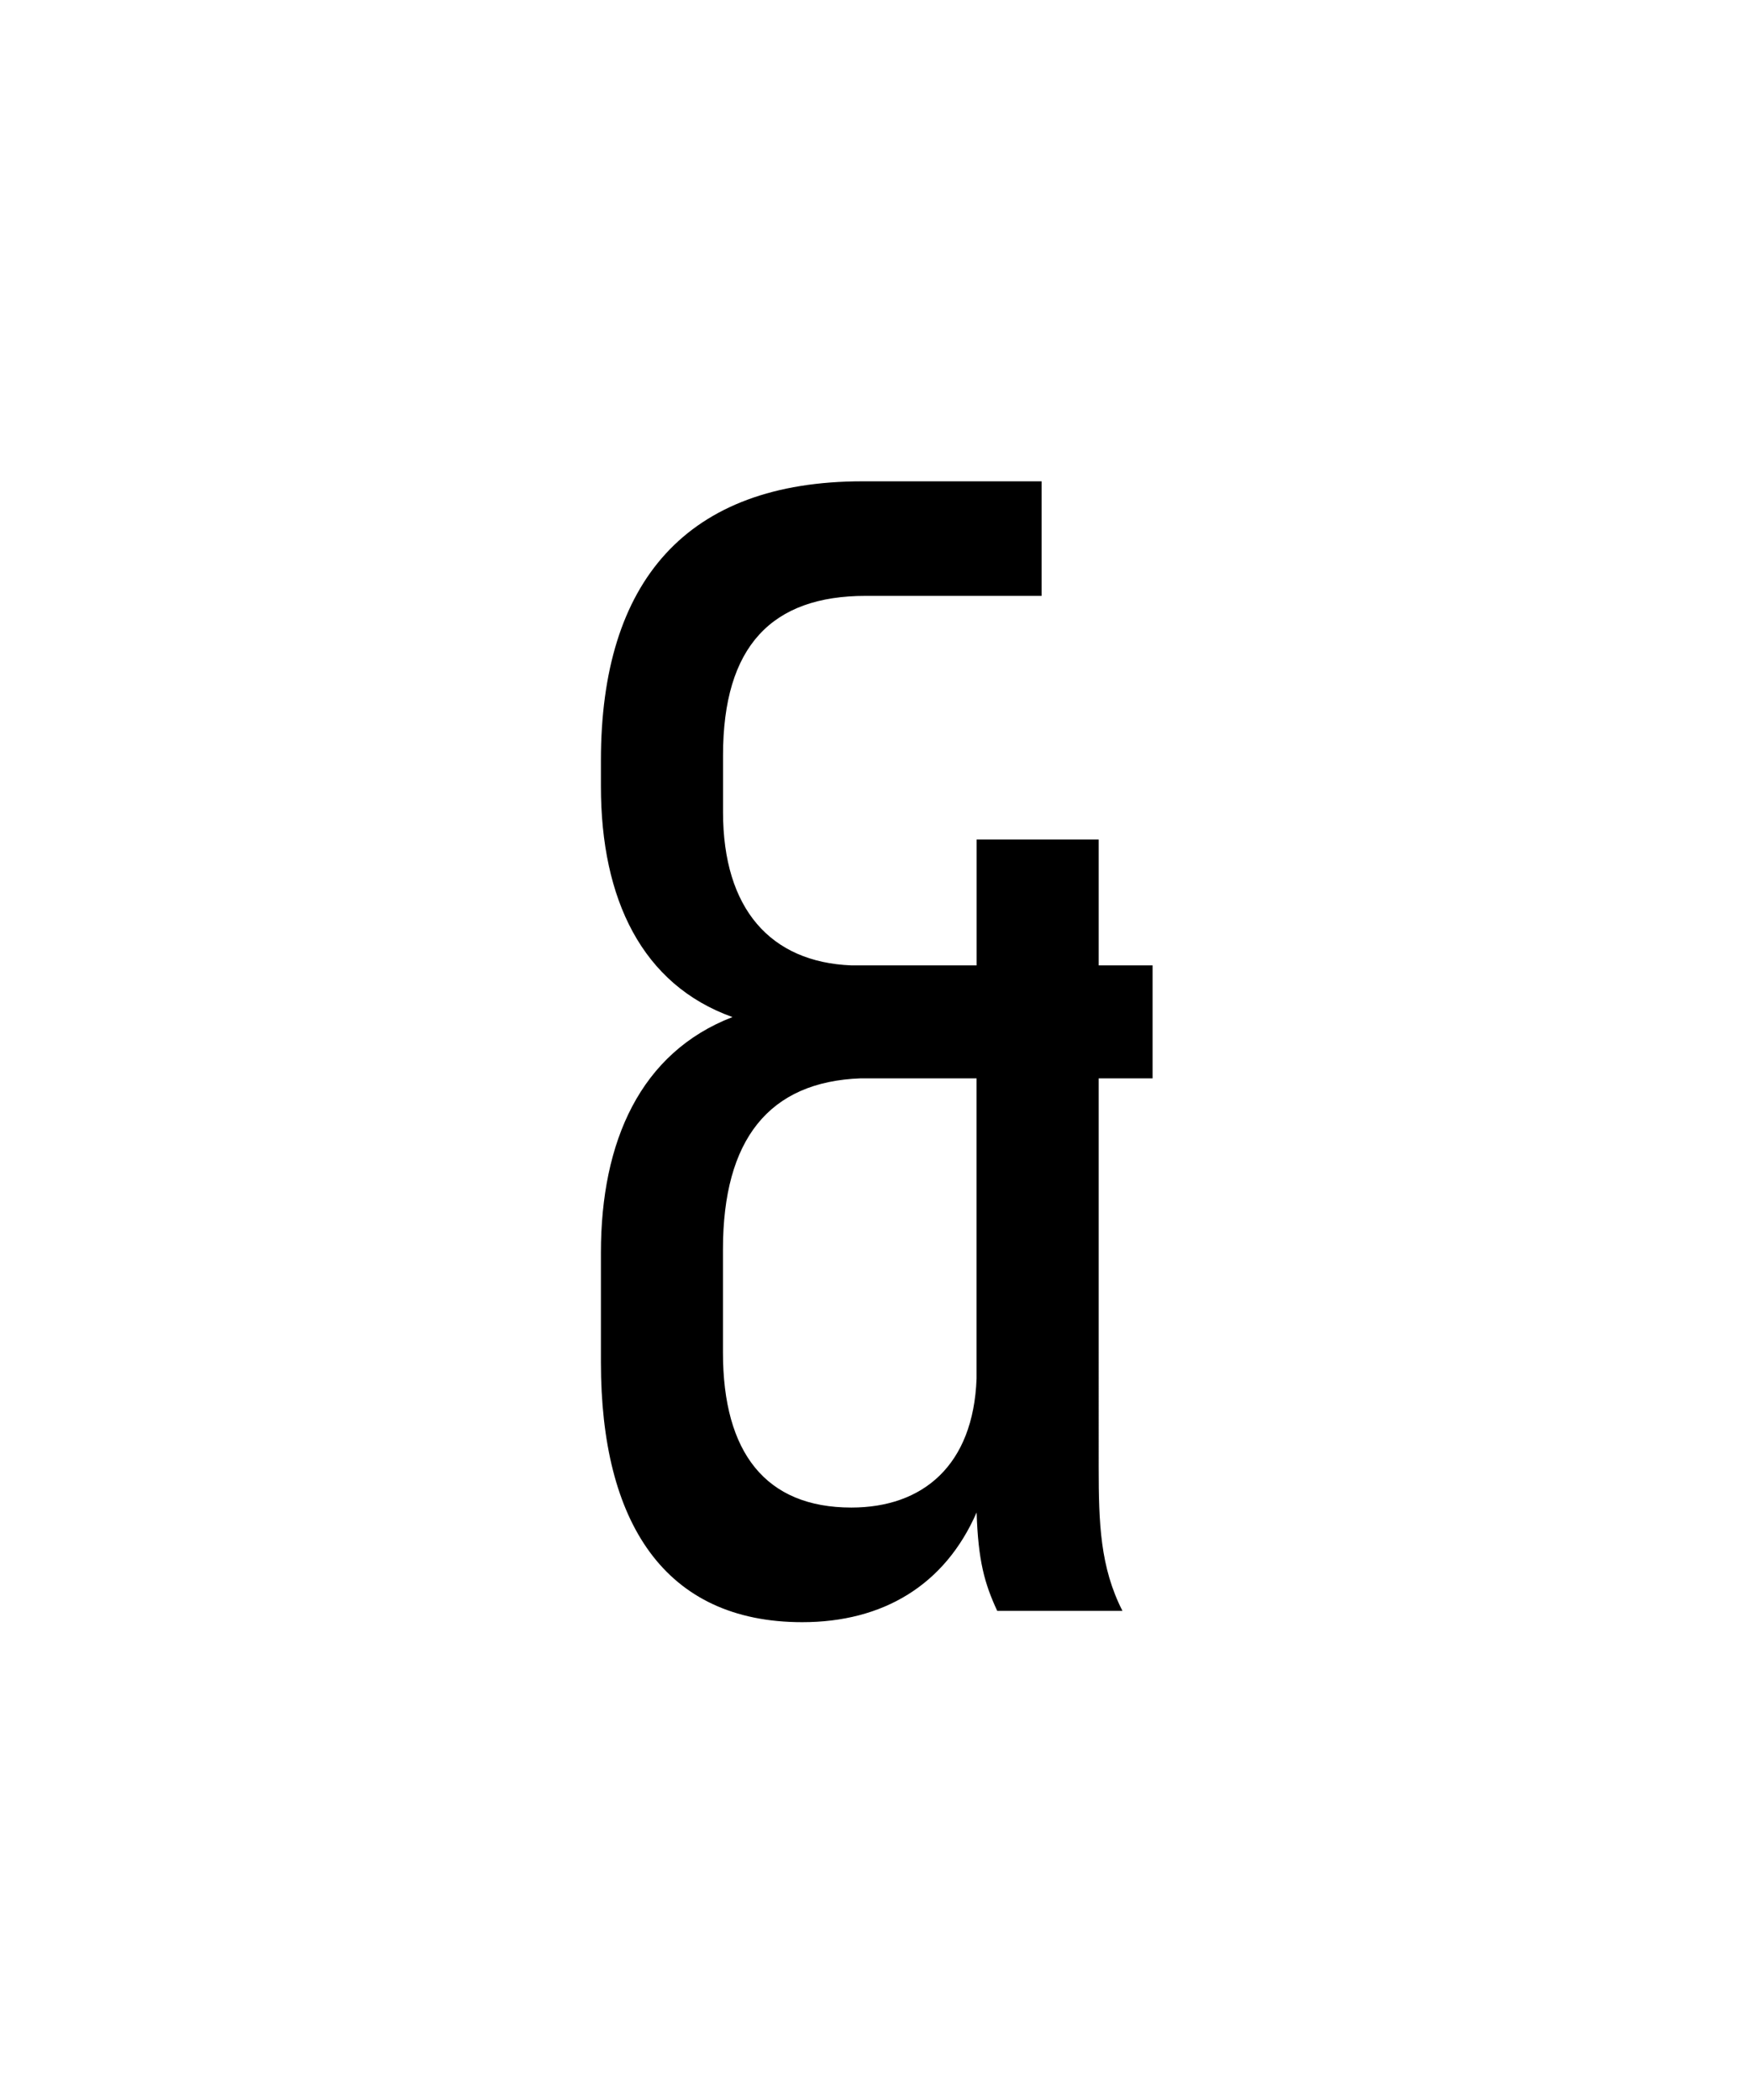 <?xml version="1.0" encoding="utf-8"?>
<!-- Generator: Adobe Illustrator 26.4.1, SVG Export Plug-In . SVG Version: 6.00 Build 0)  -->
<svg version="1.1" id="Layer_1" xmlns="http://www.w3.org/2000/svg" xmlns:xlink="http://www.w3.org/1999/xlink" x="0px" y="0px"
	 viewBox="0 0 500 600" style="enable-background:new 0 0 500 600;" xml:space="preserve">
<path d="M247.32,170.25h50.27v-32.73h-51.18c-50.27,0-74.72,28.58-74.72,79.76v7.38c0,32.27,11.78,56.71,37.59,65.93
	c-26.27,10.14-37.59,35.5-37.59,67.31v31.35c0,45.64,18.11,74.23,57.52,74.23c23.1,0,40.76-10.6,49.82-31.35
	c0.45,13.83,2.26,20.29,5.89,28.12h35.78c-6.34-12.45-6.79-24.9-6.79-41.03V308.1h15.4v-32.27h-15.4v-35.96h-34.87v35.96h-35.78
	c-23.1-0.92-36.68-16.14-36.68-43.8v-16.14C206.56,184.54,220.6,170.25,247.32,170.25z M245.96,308.1h33.06v85.75
	c-0.91,24.9-15.4,36.88-35.78,36.88c-24.46,0-36.68-15.67-36.68-44.26v-29.51C206.56,325.62,219.69,309.02,245.96,308.1z"/>
</svg>
